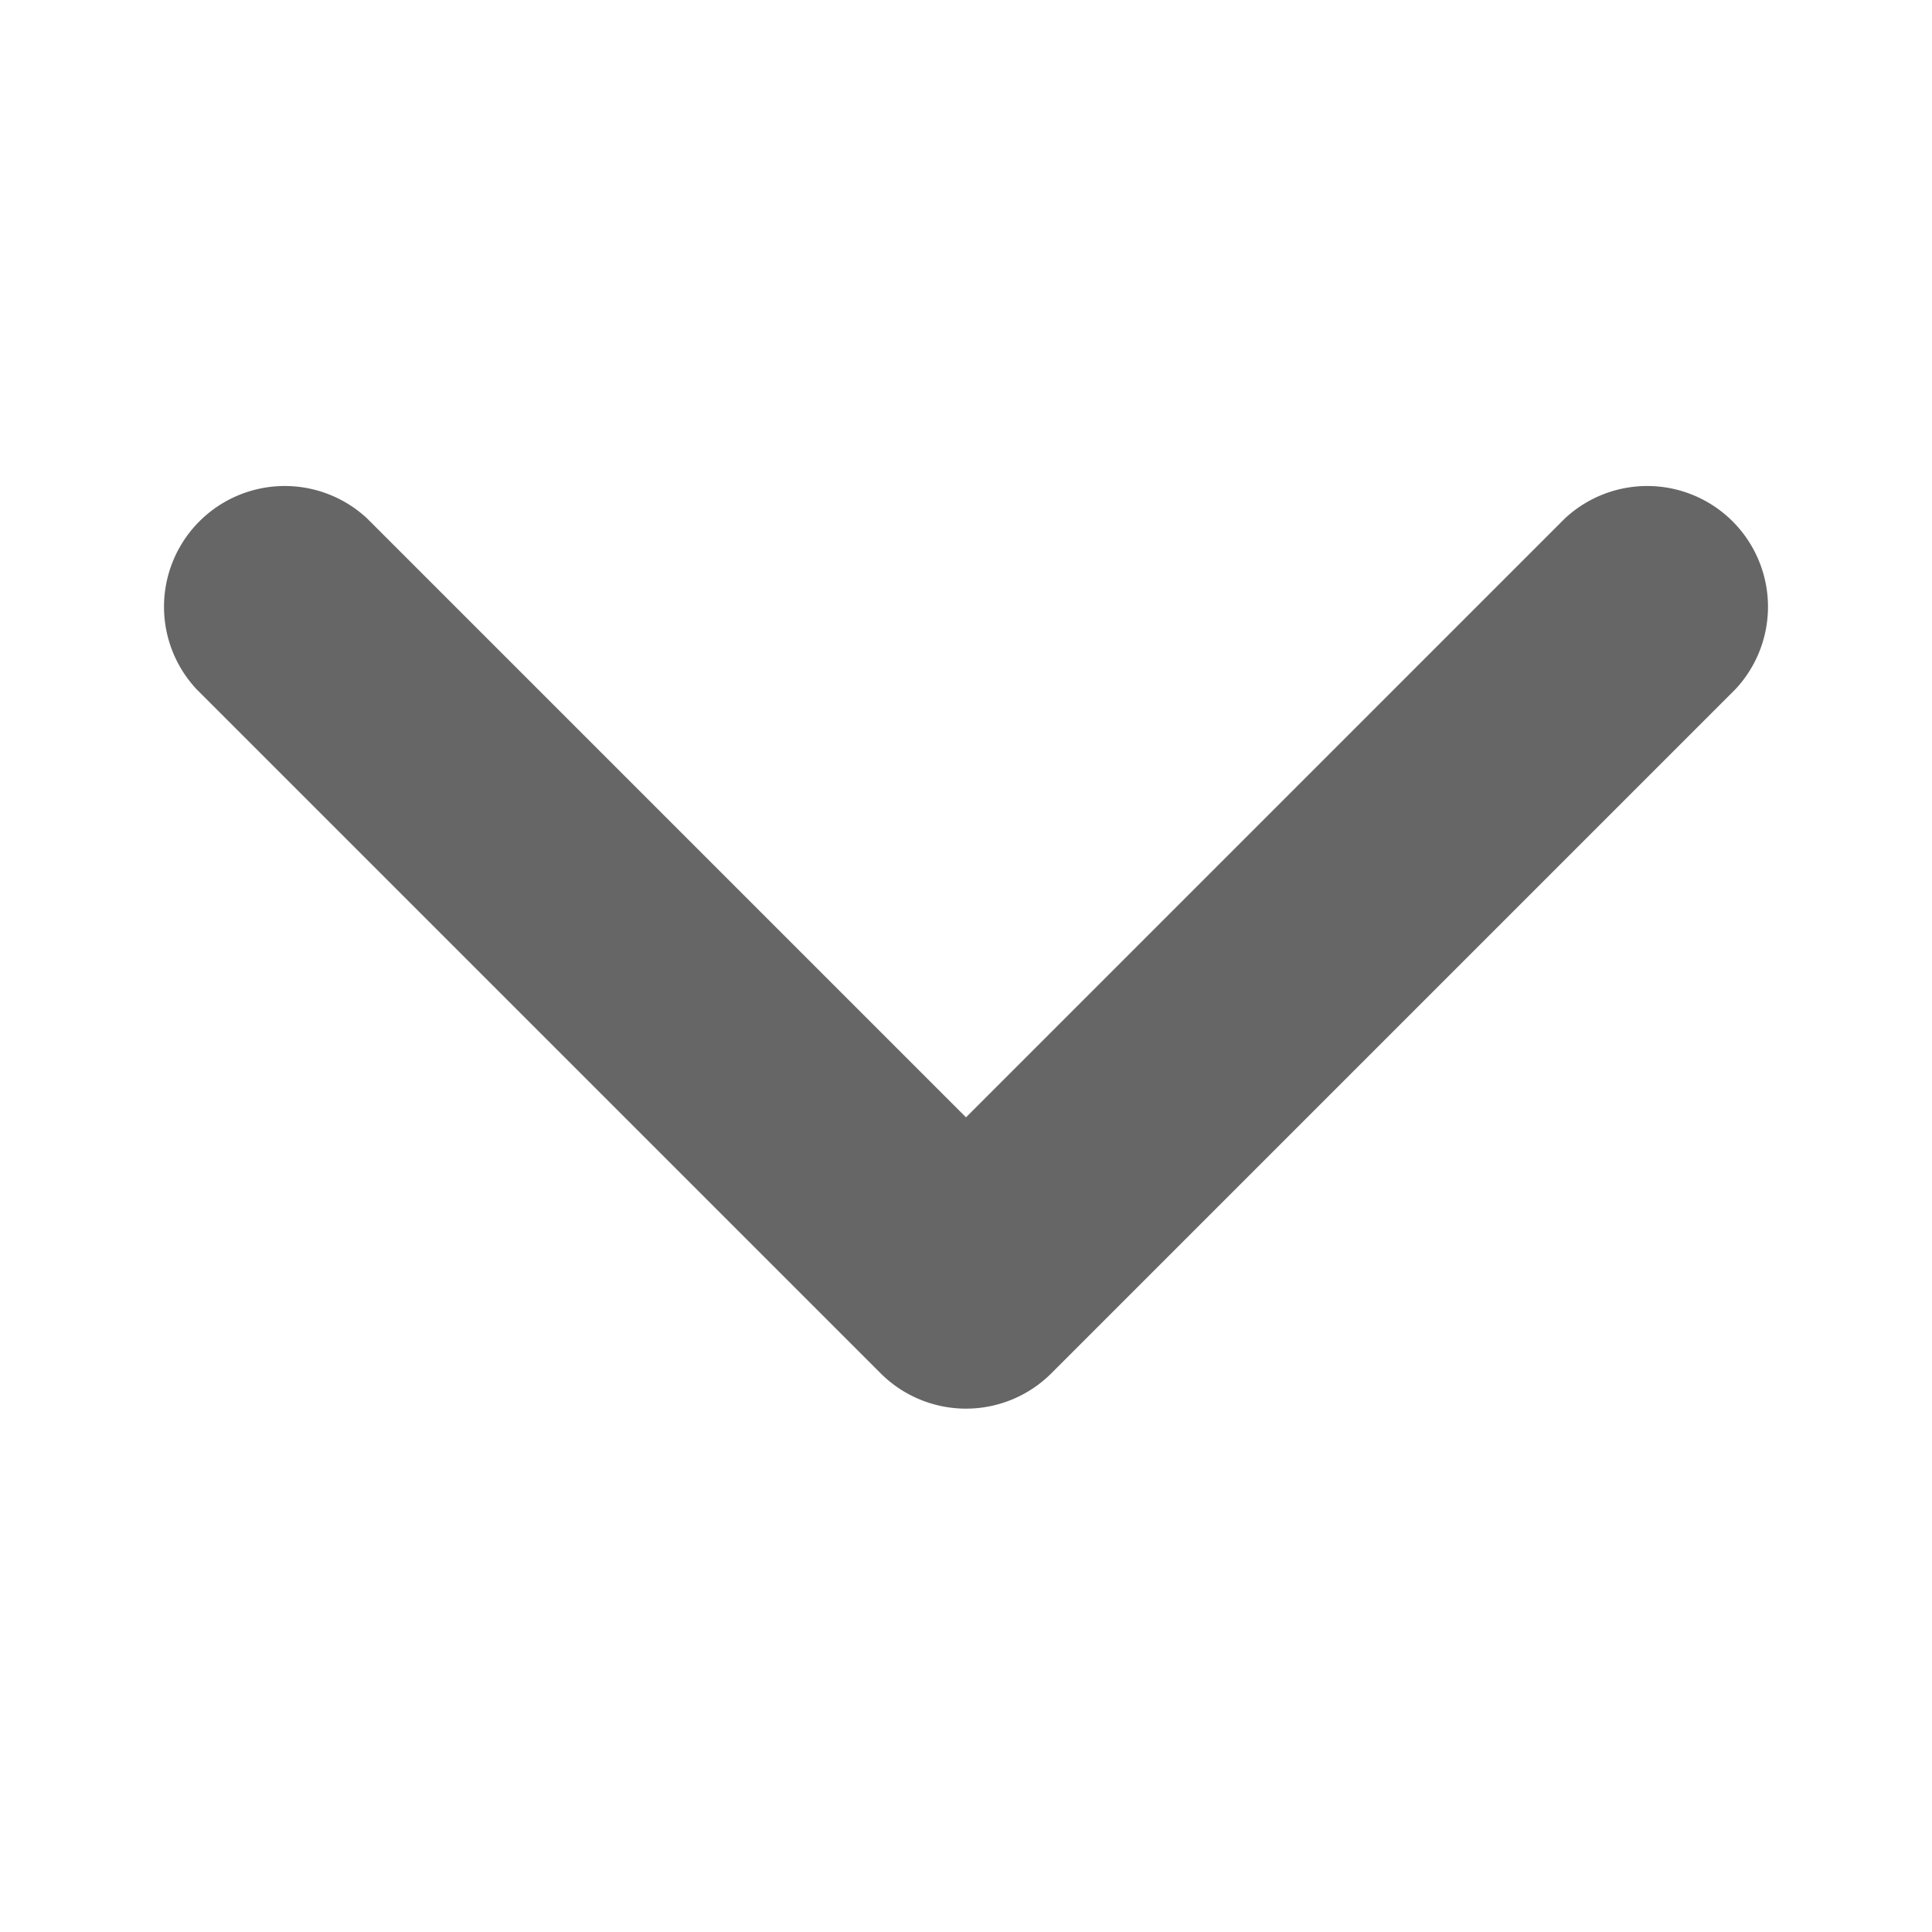 <?xml version="1.0" ?>
<svg width="12px" height="12px" version="1.1"
     viewBox="0 0 12 12"
     xmlns="http://www.w3.org/2000/svg"
>
    <path fill="#666" fill-rule="nonzero"
          d="M2.28 3.22a.75.75 0 0 0-1.06 1.06l4.25 4.25a.75.75 0 0 0 1.06 0l4.25-4.25a.75.75 0 0 0-1.06-1.06L6 6.94 2.28 3.22z"/>
</svg>

